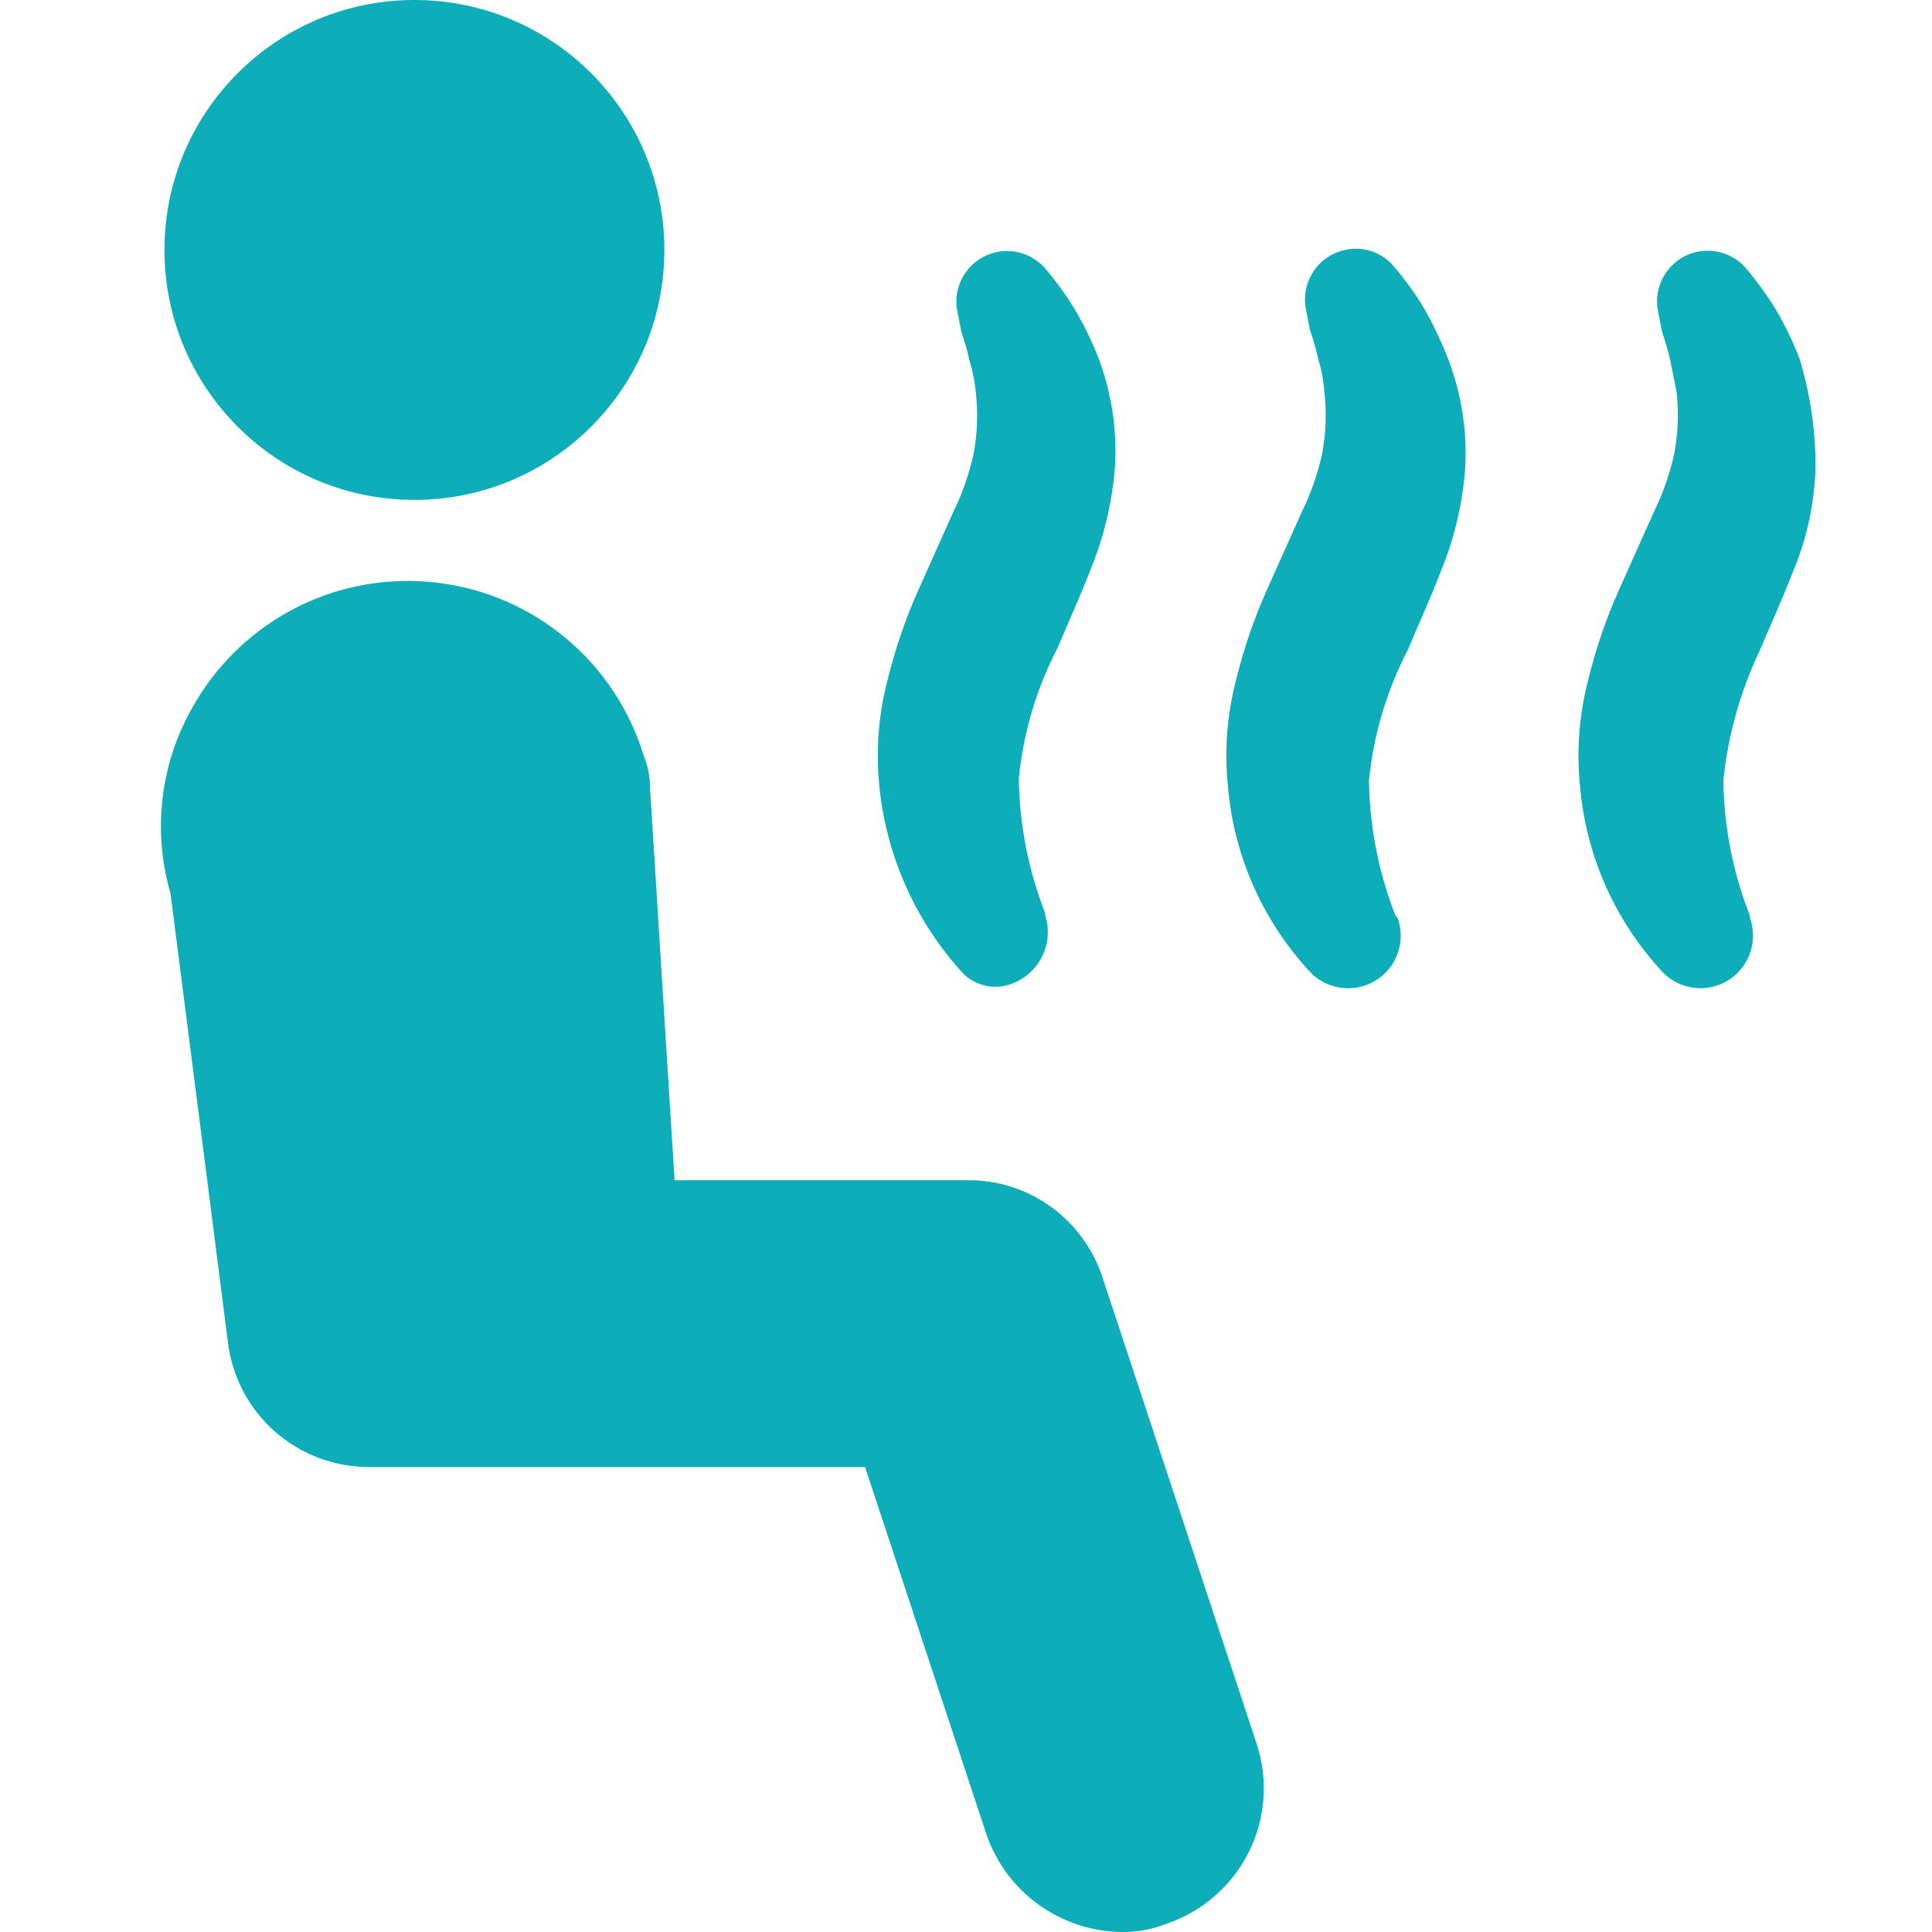<svg fill="none" width="100%" height="100%" viewBox="0 0 24 24" xmlns="http://www.w3.org/2000/svg">
<g clip-path="url(#clip0_3011_27296)">
<path d="M12.58 12.216C12.741 12.154 12.873 12.032 12.948 11.876C13.024 11.72 13.037 11.542 12.986 11.376V11.35C12.776 10.815 12.664 10.246 12.656 9.671C12.712 9.102 12.877 8.55 13.14 8.043C13.267 7.738 13.42 7.407 13.547 7.076C13.717 6.663 13.82 6.225 13.852 5.779C13.876 5.328 13.807 4.878 13.649 4.456C13.571 4.254 13.477 4.058 13.368 3.871C13.25 3.672 13.114 3.485 12.962 3.31C12.867 3.213 12.744 3.148 12.61 3.126C12.475 3.104 12.338 3.127 12.217 3.19C12.097 3.253 12 3.353 11.942 3.476C11.883 3.599 11.866 3.737 11.893 3.871L11.943 4.127C11.984 4.244 12.018 4.363 12.045 4.484C12.083 4.608 12.108 4.736 12.121 4.866C12.151 5.12 12.142 5.377 12.096 5.629C12.041 5.885 11.954 6.133 11.839 6.367L11.406 7.334C11.245 7.695 11.117 8.07 11.024 8.454C10.914 8.877 10.879 9.316 10.922 9.751C11.003 10.599 11.35 11.4 11.915 12.038C11.991 12.136 12.098 12.206 12.217 12.239C12.337 12.271 12.464 12.263 12.58 12.216Z" fill="#0DADB9"/>
<path d="M17.698 3.843C17.58 3.645 17.444 3.457 17.292 3.283C17.218 3.205 17.125 3.147 17.023 3.116C16.92 3.085 16.811 3.081 16.707 3.105C16.546 3.14 16.404 3.237 16.314 3.375C16.224 3.513 16.191 3.681 16.223 3.843L16.273 4.1C16.314 4.217 16.348 4.336 16.375 4.456C16.415 4.589 16.441 4.725 16.451 4.863C16.481 5.117 16.472 5.375 16.426 5.626C16.371 5.882 16.285 6.13 16.169 6.365L15.736 7.332C15.575 7.692 15.447 8.067 15.354 8.451C15.244 8.874 15.209 9.314 15.252 9.749C15.32 10.601 15.668 11.406 16.242 12.039C16.34 12.158 16.477 12.238 16.628 12.266C16.78 12.294 16.936 12.268 17.07 12.191C17.204 12.116 17.306 11.995 17.36 11.85C17.413 11.706 17.414 11.547 17.362 11.403L17.336 11.377C17.126 10.841 17.014 10.273 17.006 9.697C17.062 9.129 17.226 8.577 17.49 8.07C17.617 7.764 17.77 7.434 17.896 7.103C18.067 6.689 18.17 6.251 18.202 5.805C18.226 5.355 18.156 4.904 17.998 4.482C17.914 4.262 17.814 4.049 17.698 3.843Z" fill="#0DADB9"/>
<path d="M22.353 4.452C22.275 4.25 22.181 4.054 22.073 3.867C21.954 3.669 21.818 3.481 21.666 3.307C21.571 3.209 21.448 3.144 21.314 3.123C21.179 3.101 21.042 3.123 20.921 3.186C20.801 3.25 20.704 3.35 20.646 3.473C20.587 3.595 20.57 3.734 20.597 3.867L20.647 4.124C20.688 4.241 20.722 4.36 20.749 4.48L20.826 4.862C20.855 5.117 20.846 5.374 20.8 5.625C20.745 5.881 20.659 6.129 20.543 6.364L20.11 7.331C19.949 7.691 19.821 8.066 19.728 8.45C19.618 8.873 19.583 9.313 19.626 9.748C19.695 10.6 20.044 11.405 20.619 12.038C20.717 12.157 20.854 12.237 21.005 12.265C21.156 12.293 21.313 12.267 21.446 12.191C21.58 12.115 21.683 11.994 21.736 11.849C21.79 11.705 21.791 11.546 21.738 11.402V11.376C21.528 10.841 21.416 10.272 21.408 9.696C21.466 9.132 21.621 8.581 21.866 8.069C21.994 7.763 22.146 7.433 22.273 7.102C22.446 6.691 22.541 6.251 22.553 5.804C22.555 5.346 22.487 4.89 22.353 4.452Z" fill="#0DADB9"/>
<path d="M5.148 6.21C6.863 6.21 8.253 4.82 8.253 3.105C8.253 1.39 6.863 0 5.148 0C3.433 0 2.043 1.39 2.043 3.105C2.043 4.82 3.433 6.21 5.148 6.21Z" fill="#0DADB9"/>
<path d="M13.7 15.882C13.587 15.526 13.363 15.215 13.061 14.995C12.759 14.775 12.394 14.658 12.02 14.661H8.38L8.074 9.774C8.074 9.643 8.048 9.514 7.998 9.392C7.826 8.822 7.491 8.315 7.034 7.932C6.578 7.549 6.019 7.308 5.428 7.238C4.836 7.167 4.237 7.271 3.703 7.536C3.17 7.801 2.725 8.216 2.424 8.73C2.213 9.082 2.076 9.474 2.024 9.882C1.971 10.289 2.003 10.703 2.118 11.097L2.831 16.671C2.882 17.1 3.089 17.495 3.413 17.782C3.737 18.068 4.155 18.225 4.587 18.224H10.746L12.251 22.779C12.37 23.131 12.596 23.438 12.896 23.656C13.197 23.875 13.558 23.995 13.93 24C14.122 24.003 14.312 23.969 14.49 23.898C14.935 23.748 15.302 23.428 15.512 23.009C15.722 22.589 15.757 22.103 15.609 21.657L13.7 15.882Z" fill="#0DADB9"/>
</g>
<defs>
<clipPath id="clip0_3011_27296">
<rect width="24" height="24" fill="white"/>
</clipPath>
</defs>
</svg>
